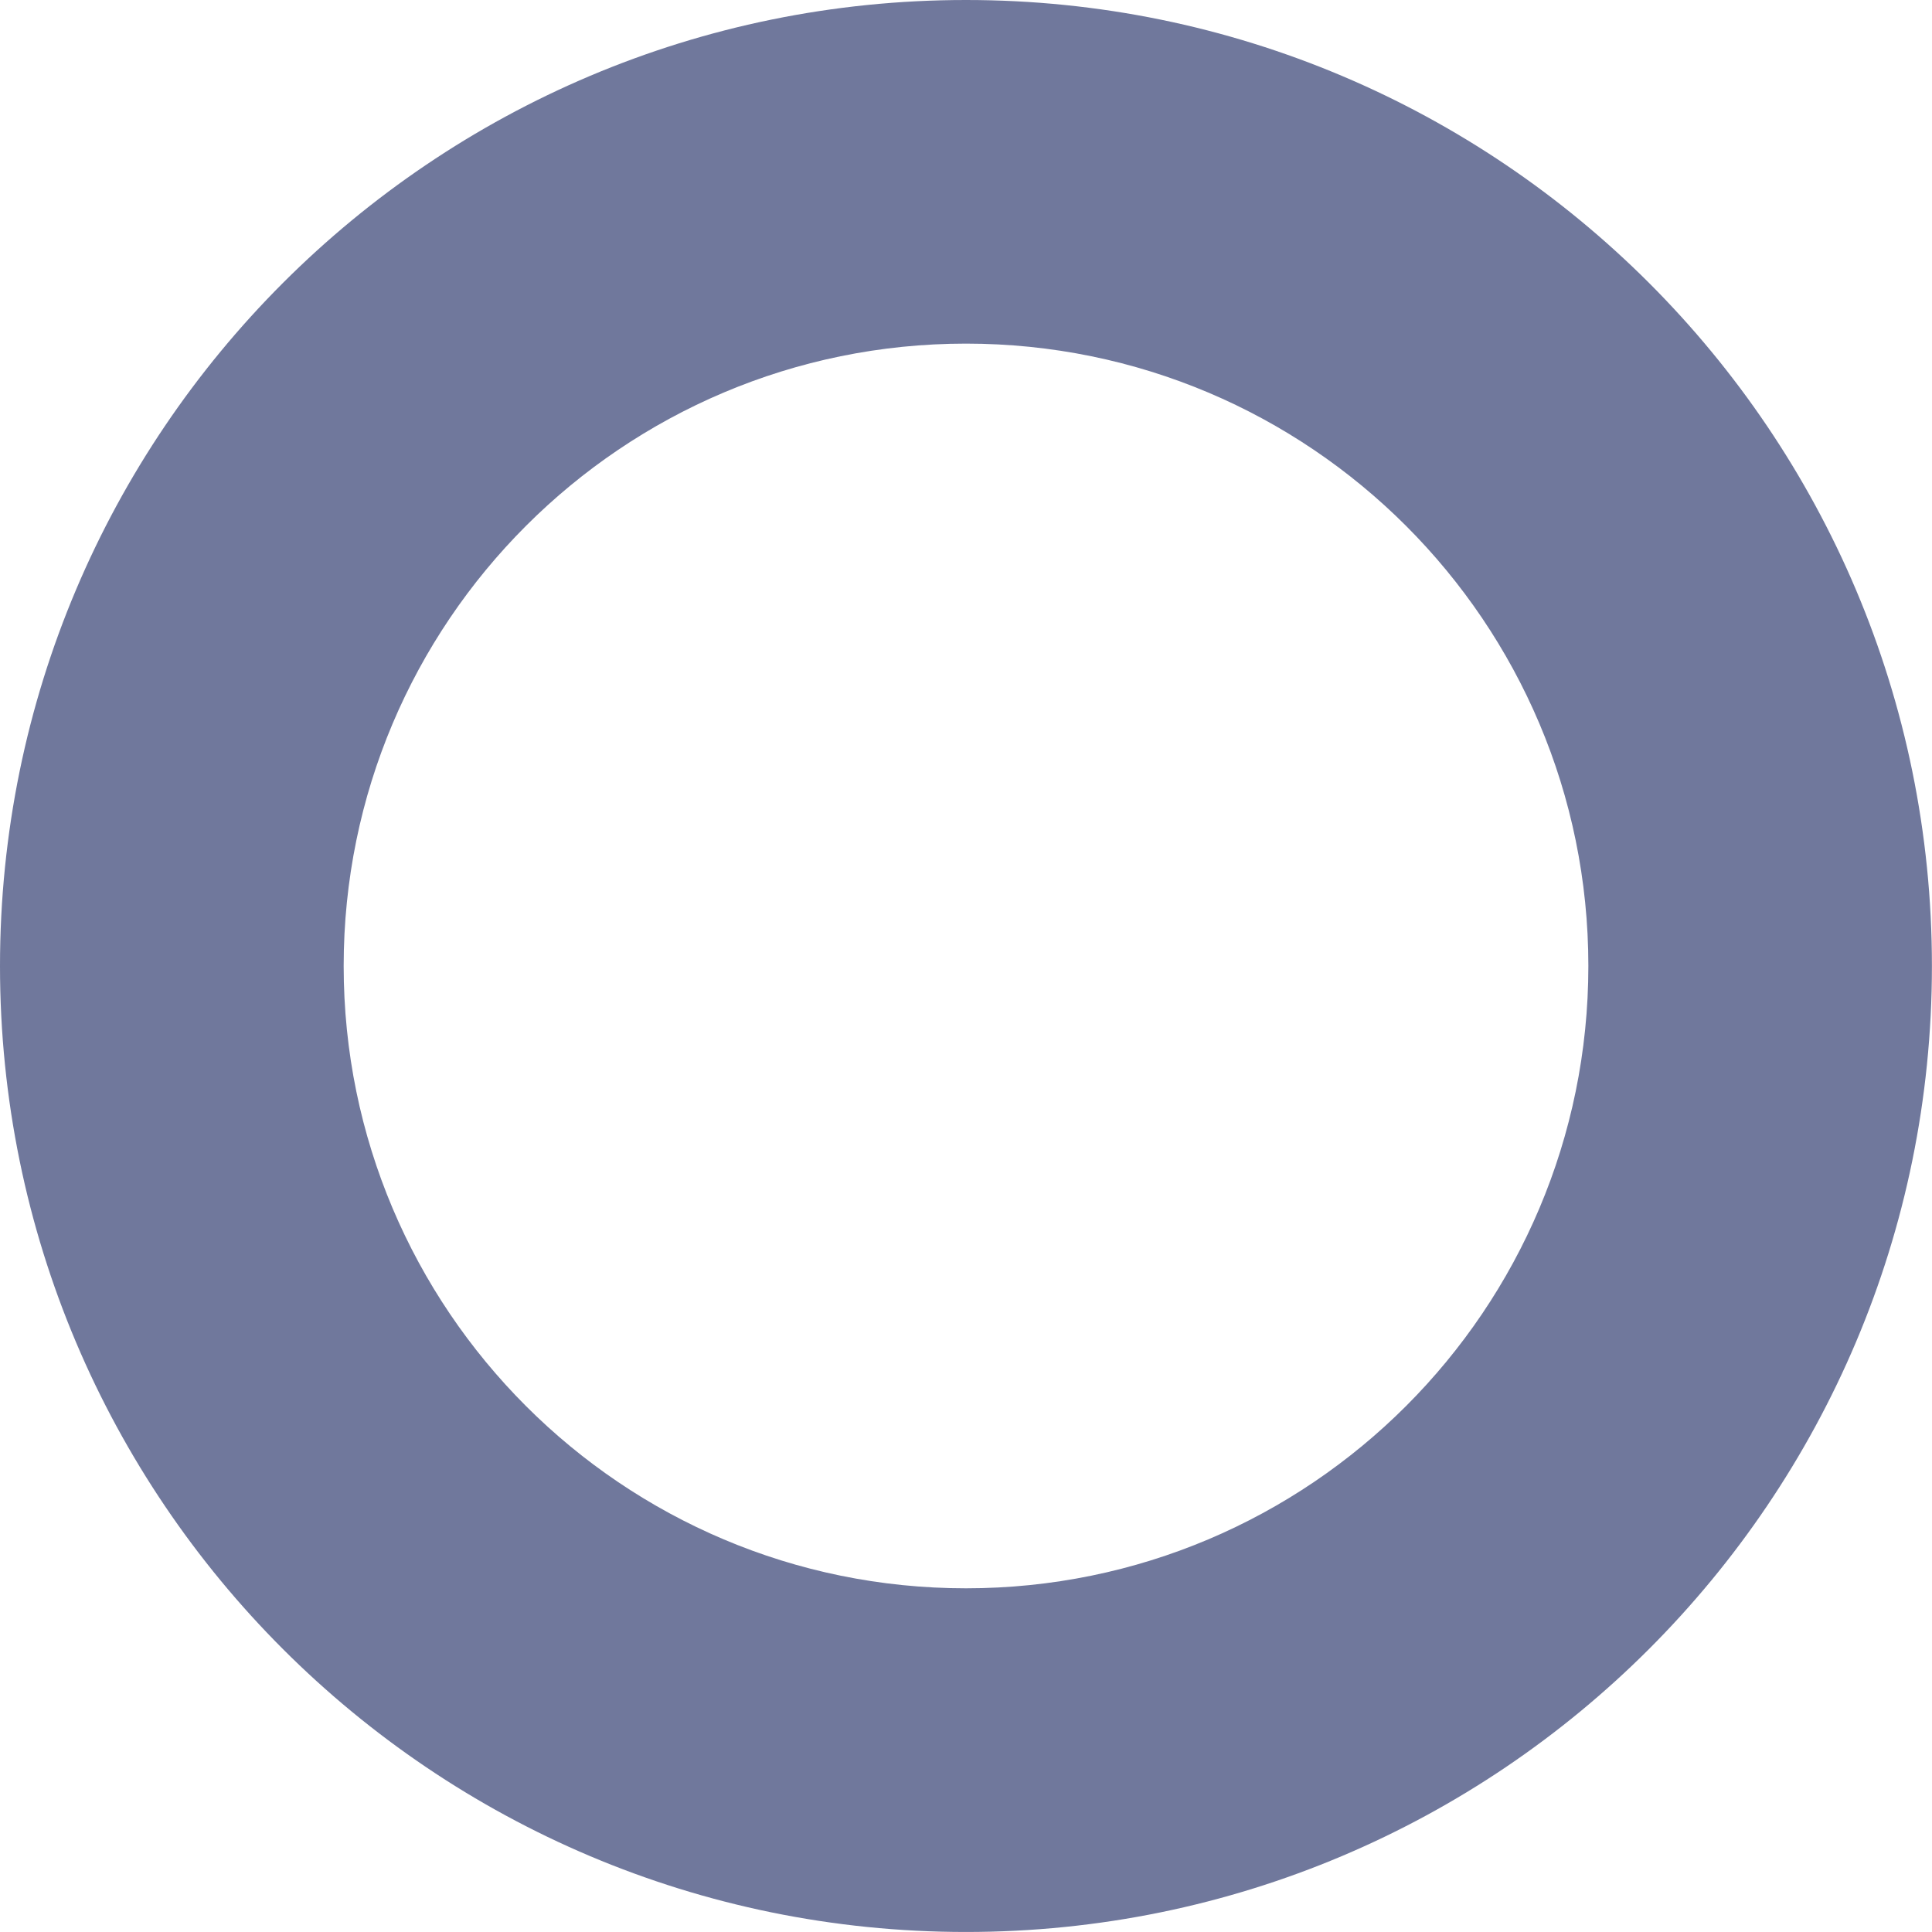 <?xml version="1.0" encoding="utf-8"?>
<!-- Generator: Adobe Illustrator 16.0.0, SVG Export Plug-In . SVG Version: 6.00 Build 0)  -->
<!DOCTYPE svg PUBLIC "-//W3C//DTD SVG 1.1//EN" "http://www.w3.org/Graphics/SVG/1.1/DTD/svg11.dtd">
<svg version="1.1" id="Layer_1" xmlns="http://www.w3.org/2000/svg" xmlns:xlink="http://www.w3.org/1999/xlink" x="0px" y="0px"
	 width="74.145px" height="74.145px" viewBox="0 0 74.145 74.145" enable-background="new 0 0 74.145 74.145" xml:space="preserve">
<path fill="#70789C" d="M37.072,0C16.598,0,0,16.599,0,37.073c0,20.476,16.598,37.071,37.07,37.071
	c20.476,0,37.072-16.598,37.072-37.071C74.145,16.599,57.547,0,37.072,0z M37.072,60.955c-13.188,0-23.883-10.691-23.883-23.884
	c0-13.189,10.693-23.884,23.883-23.884c13.19,0,23.885,10.693,23.885,23.884C60.955,50.264,50.263,60.955,37.072,60.955z"/>
</svg>
